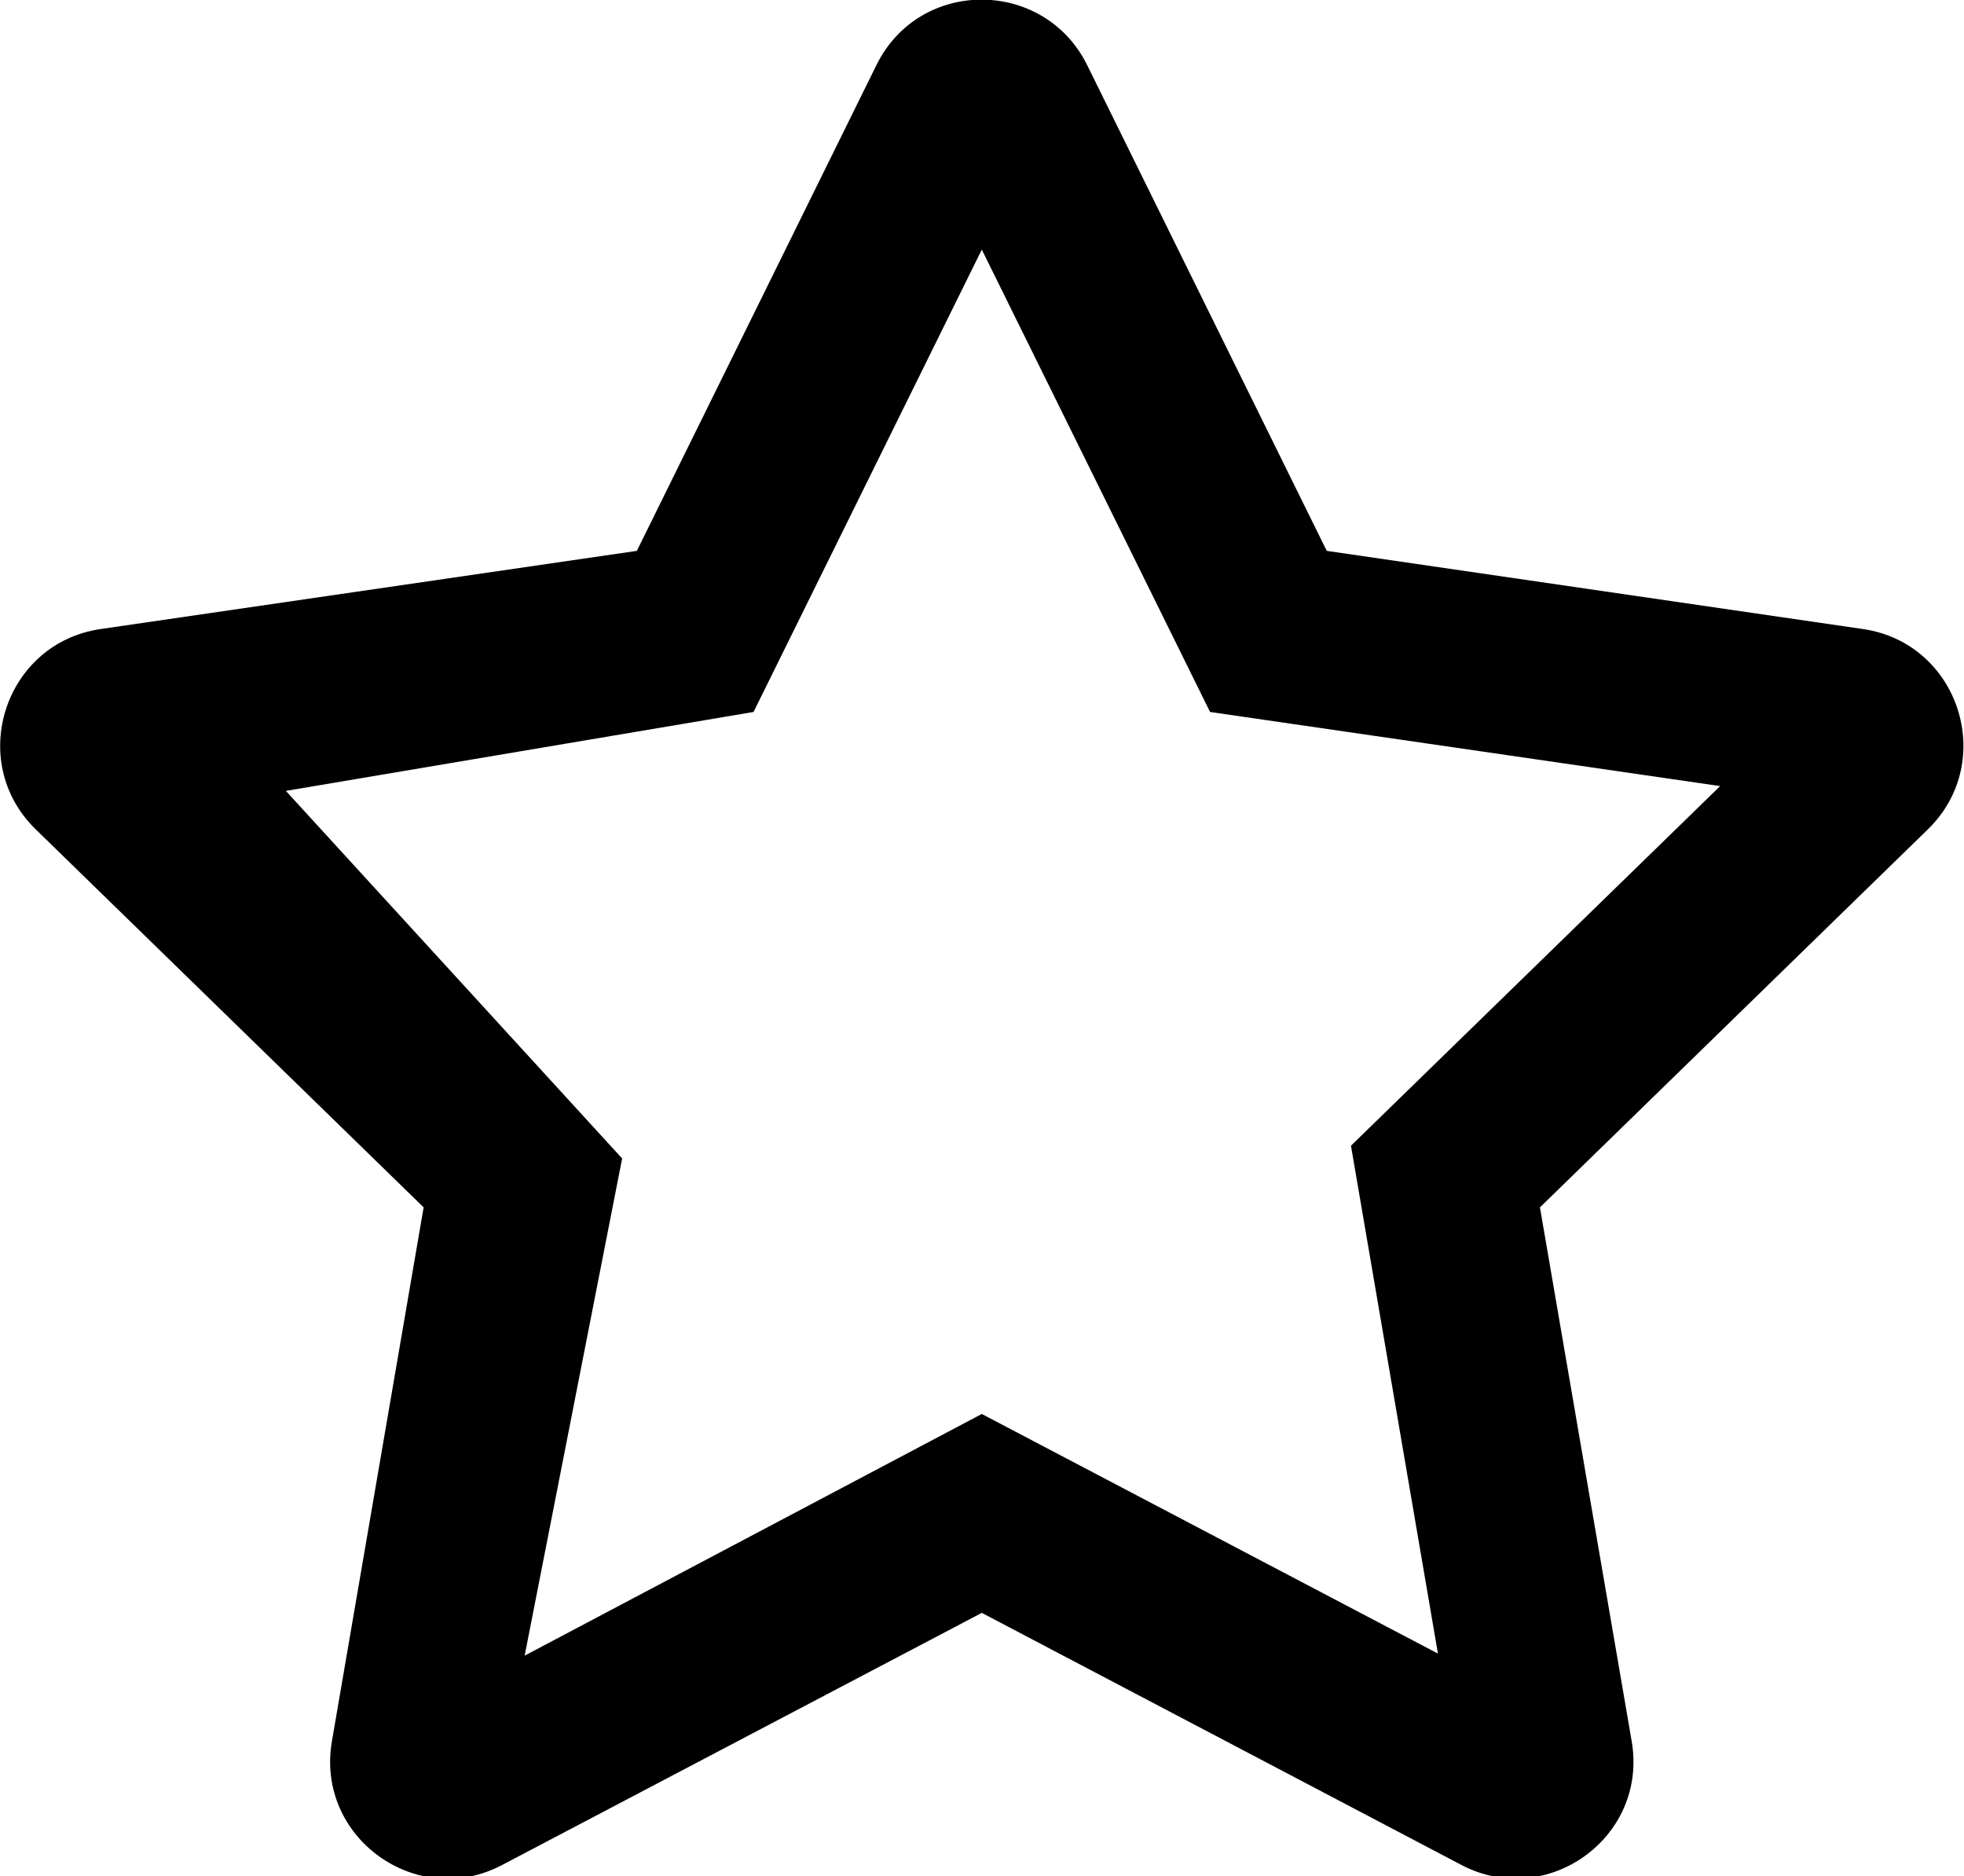 <?xml version="1.0" encoding="UTF-8" standalone="no"?>
<!-- Created with Inkscape (http://www.inkscape.org/) -->

<svg
   width="536"
   height="512"
   viewBox="0 0 141.817 135.467"
   version="1.1"
   id="svg5"
   xmlns="http://www.w3.org/2000/svg"
   xmlns:svg="http://www.w3.org/2000/svg">
  <defs
     id="defs2" />
  <g
     id="layer1">
    <path
       fill="currentColor"
       d="M 134.515,45.421 95.802,39.777 78.499,4.694 c -3.1,-6.254 -12.083,-6.333 -15.21,0 L 45.986,39.777 7.272,45.421 C 0.329,46.428 -2.453,54.987 2.582,59.889 L 30.59,87.182 23.966,125.737 c -1.192,6.969 6.148,12.189 12.295,8.93 l 34.633,-18.204 34.633,18.204 c 6.148,3.233 13.487,-1.961 12.295,-8.93 l -6.625,-38.555 28.008,-27.293 c 5.035,-4.902 2.252,-13.461 -4.69,-14.468 z M 97.551,82.731 103.831,119.404 70.894,102.101 37.885,119.551 44.924,83.652 20.642,57.109 54.412,51.41 v 0 l 16.482,-33.387 16.482,33.387 36.832,5.353 z"
       id="path17"
       style="stroke-width:0.265" />
  </g>
</svg>
